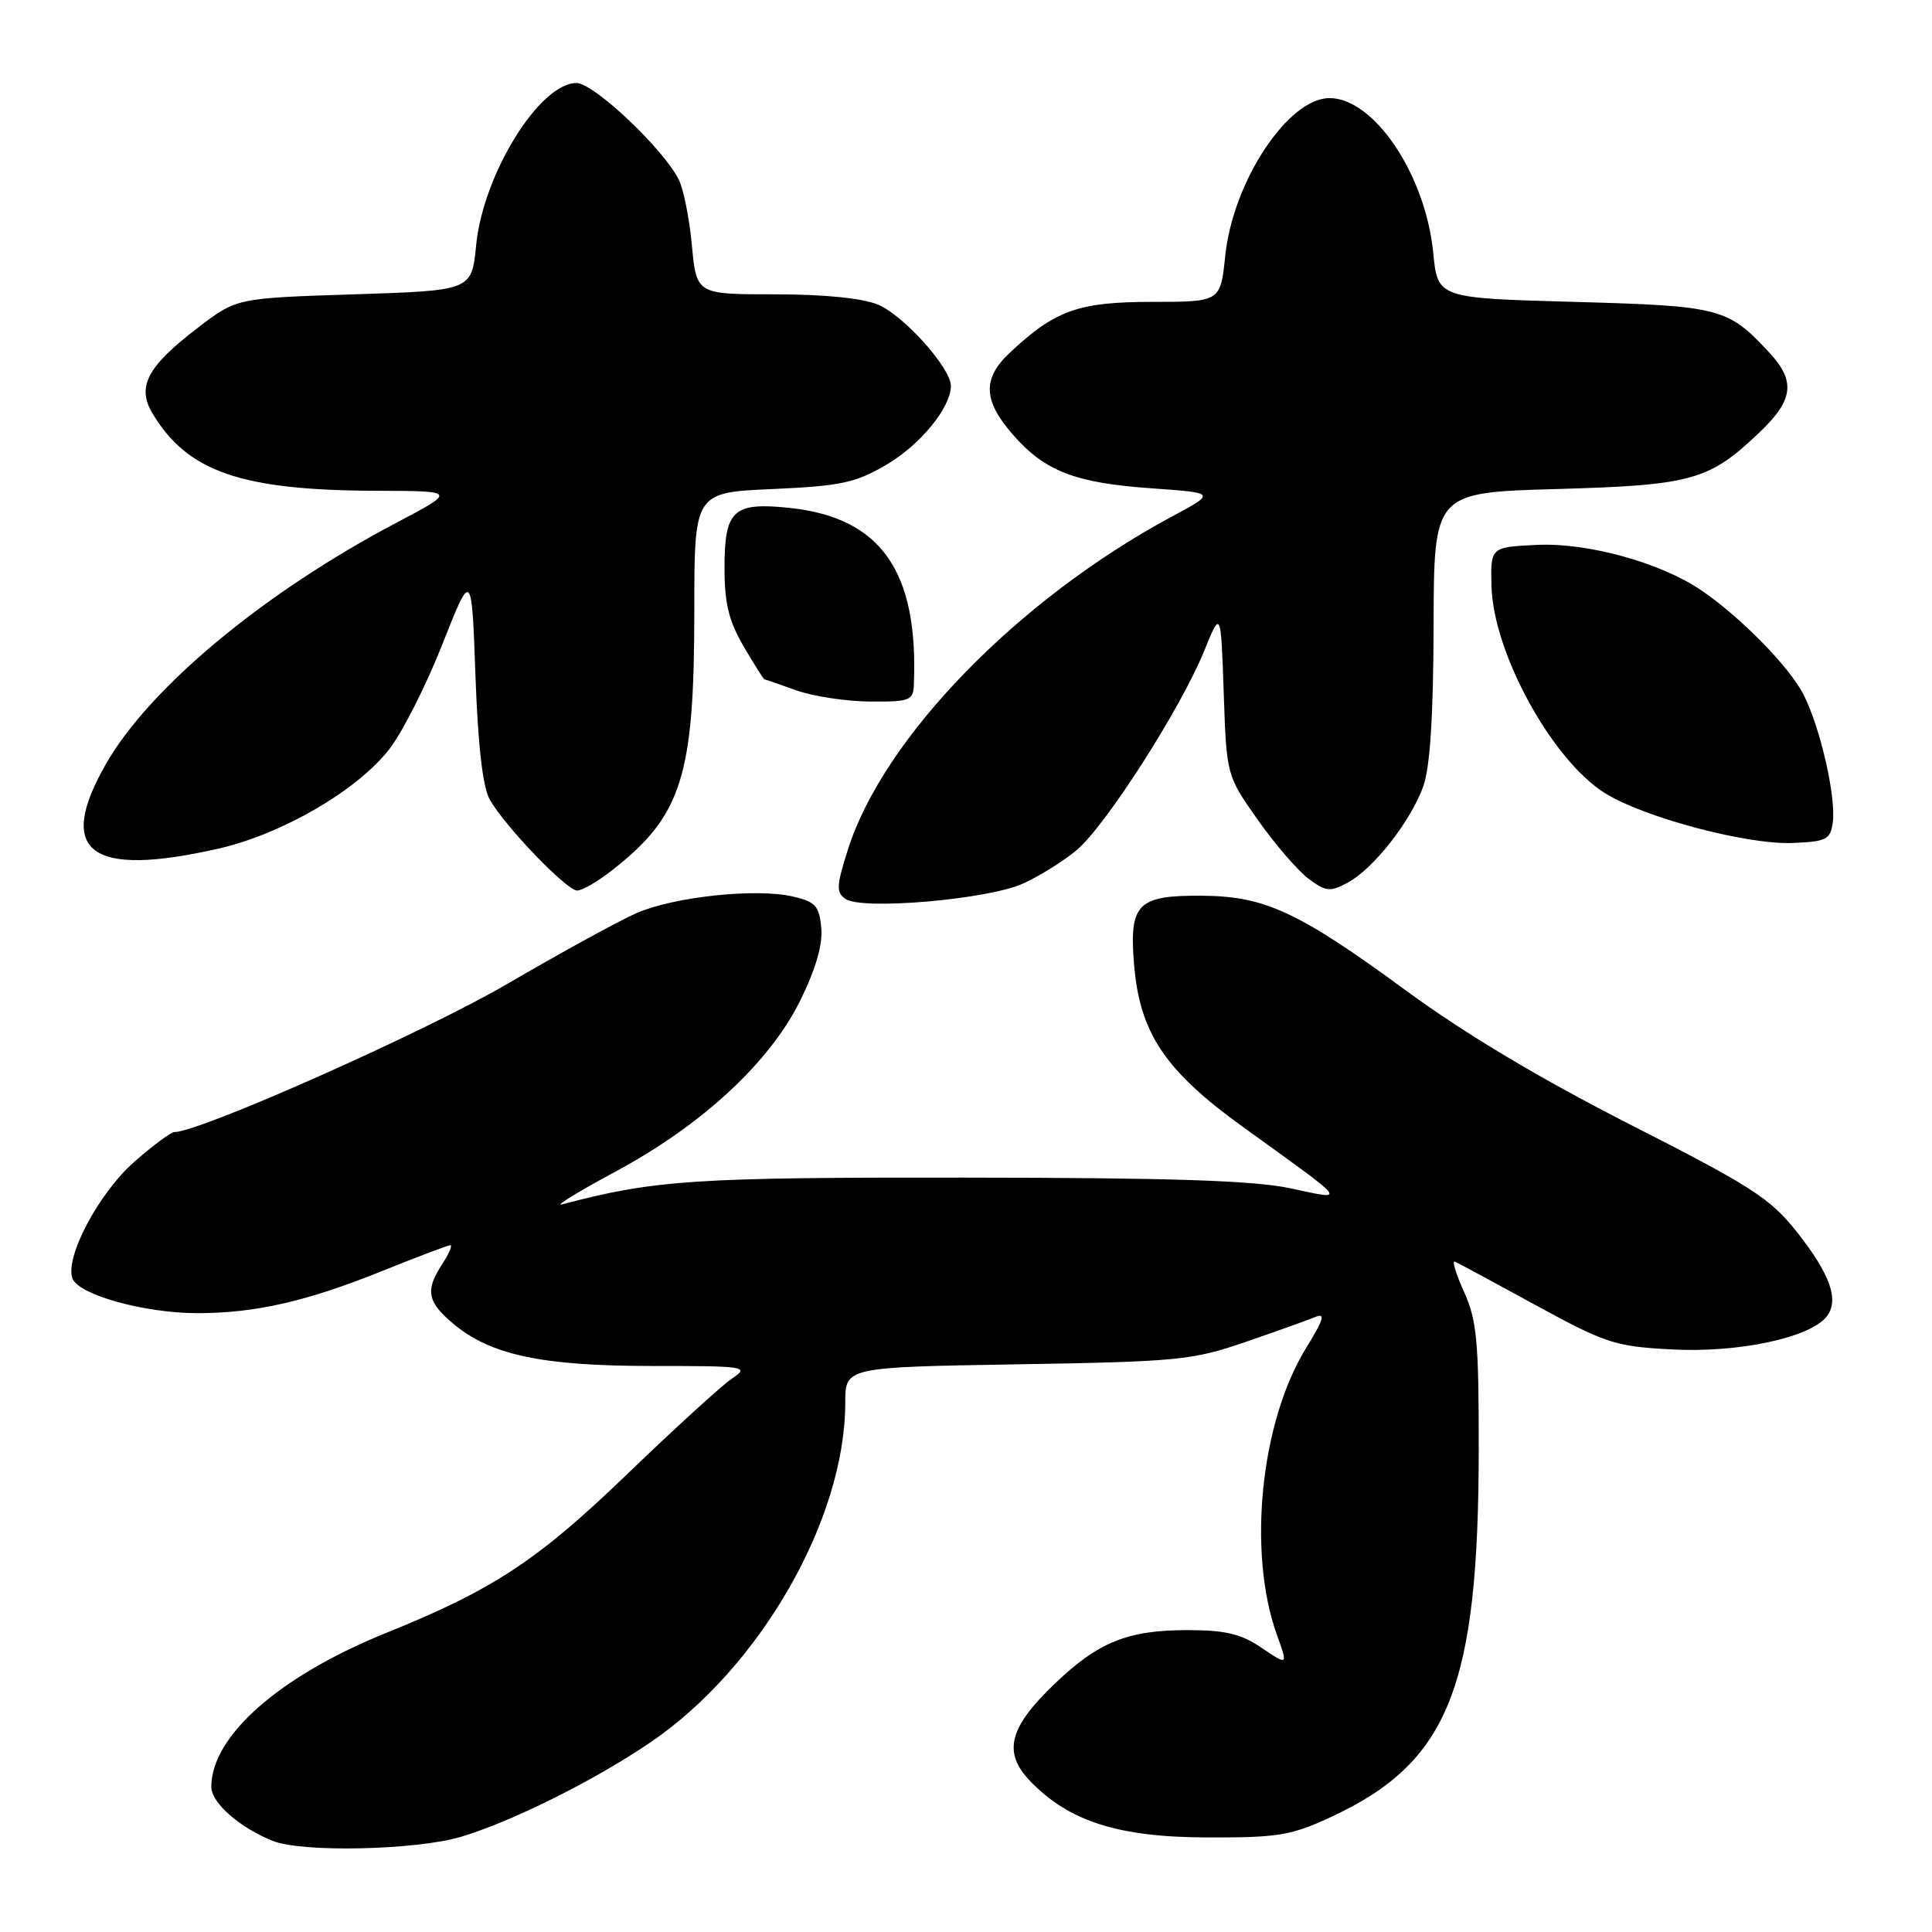 <?xml version="1.0" encoding="UTF-8" standalone="no"?>
<!DOCTYPE svg PUBLIC "-//W3C//DTD SVG 1.1//EN" "http://www.w3.org/Graphics/SVG/1.1/DTD/svg11.dtd" >
<svg xmlns="http://www.w3.org/2000/svg" xmlns:xlink="http://www.w3.org/1999/xlink" version="1.1" viewBox="0 0 256 256">
 <g >
 <path fill="currentColor"
d=" M 61.07 243.39 C 67.78 241.39 78.67 235.97 86.13 230.91 C 100.69 221.03 112.00 201.34 112.00 185.87 C 112.00 181.16 112.00 181.16 134.75 180.78 C 156.04 180.43 157.98 180.24 165.00 177.83 C 169.12 176.41 173.30 174.92 174.28 174.51 C 175.67 173.92 175.40 174.83 173.06 178.63 C 167.03 188.41 165.27 205.67 169.19 216.61 C 170.67 220.71 170.67 220.71 167.19 218.36 C 164.44 216.49 162.39 216.00 157.33 216.00 C 149.40 216.00 145.52 217.57 139.71 223.15 C 133.68 228.92 132.86 232.20 136.49 235.99 C 141.63 241.35 148.21 243.45 160.00 243.47 C 169.44 243.50 171.11 243.21 176.50 240.70 C 191.97 233.47 195.92 223.57 195.94 192.00 C 195.95 177.72 195.69 174.92 193.99 171.17 C 192.91 168.79 192.37 166.99 192.78 167.17 C 193.19 167.35 198.02 169.95 203.49 172.94 C 212.79 178.02 214.00 178.41 221.57 178.81 C 230.29 179.27 239.68 177.29 241.98 174.52 C 243.77 172.37 242.58 168.91 238.07 163.21 C 234.58 158.80 232.06 157.17 216.09 149.05 C 204.11 142.95 194.15 137.00 186.41 131.33 C 172.15 120.87 167.66 118.76 159.39 118.69 C 150.75 118.61 149.62 119.72 150.26 127.68 C 151.00 136.87 154.32 141.84 164.73 149.35 C 178.92 159.58 178.53 159.06 171.00 157.46 C 166.15 156.42 155.19 156.06 127.82 156.04 C 91.93 156.00 86.74 156.35 74.50 159.58 C 73.40 159.87 76.53 157.95 81.45 155.30 C 93.01 149.10 102.00 140.78 106.06 132.53 C 108.11 128.36 109.04 125.14 108.82 122.92 C 108.54 120.01 108.04 119.47 105.00 118.78 C 100.11 117.67 89.30 118.83 84.34 120.99 C 82.06 121.99 74.30 126.24 67.10 130.44 C 56.30 136.74 26.49 150.00 23.12 150.00 C 22.66 150.00 20.26 151.78 17.78 153.96 C 13.06 158.12 8.55 166.65 9.61 169.42 C 10.44 171.58 19.18 174.00 26.13 174.00 C 33.85 174.00 40.64 172.45 50.73 168.38 C 55.34 166.52 59.36 165.00 59.67 165.00 C 59.98 165.00 59.50 166.11 58.62 167.46 C 56.32 170.97 56.59 172.48 60.05 175.39 C 64.99 179.55 71.82 181.00 86.40 181.00 C 98.92 181.00 99.35 181.07 96.97 182.68 C 95.61 183.60 89.33 189.34 83.00 195.43 C 71.24 206.76 65.34 210.65 51.24 216.34 C 37.03 222.08 28.00 230.02 28.00 236.77 C 28.00 238.88 31.74 242.17 36.15 243.93 C 40.03 245.49 55.11 245.16 61.07 243.39 Z  M 135.48 117.11 C 137.69 116.12 140.93 114.11 142.68 112.63 C 146.54 109.37 156.46 93.87 159.54 86.30 C 161.77 80.81 161.77 80.81 162.15 91.78 C 162.52 102.75 162.52 102.75 166.66 108.63 C 168.94 111.86 171.96 115.37 173.38 116.43 C 175.68 118.15 176.24 118.21 178.57 116.96 C 181.97 115.14 186.95 108.80 188.60 104.17 C 189.49 101.69 189.93 94.79 189.96 82.88 C 190.00 65.26 190.00 65.26 206.25 64.80 C 224.28 64.29 226.48 63.67 233.25 57.19 C 237.65 52.97 237.94 50.49 234.45 46.73 C 228.93 40.78 228.01 40.54 208.55 40.00 C 190.50 39.50 190.50 39.50 189.91 33.50 C 188.90 23.17 182.08 13.00 176.17 13.00 C 170.68 13.00 163.38 24.03 162.35 33.89 C 161.72 40.00 161.72 40.00 152.61 40.00 C 142.85 40.01 139.79 41.11 133.75 46.79 C 130.15 50.18 130.28 53.11 134.23 57.61 C 138.49 62.47 142.45 63.99 152.66 64.71 C 161.12 65.31 161.12 65.31 155.31 68.43 C 134.90 79.39 117.00 97.80 112.33 112.64 C 110.82 117.41 110.78 118.26 112.05 119.12 C 114.25 120.62 130.76 119.20 135.48 117.11 Z  M 81.09 115.33 C 90.36 108.07 92.00 102.89 92.00 80.91 C 92.00 65.26 92.00 65.26 102.37 64.80 C 111.41 64.40 113.35 63.98 117.44 61.59 C 121.93 58.96 125.99 54.01 126.00 51.14 C 126.00 48.77 119.75 41.79 116.35 40.37 C 114.28 39.51 109.21 39.00 102.68 39.00 C 92.29 39.00 92.29 39.00 91.68 32.51 C 91.35 28.93 90.56 25.00 89.92 23.76 C 87.81 19.62 78.66 11.00 76.39 11.00 C 71.49 11.00 64.01 23.09 63.09 32.50 C 62.50 38.50 62.50 38.50 46.93 39.00 C 31.36 39.50 31.36 39.50 26.28 43.38 C 19.49 48.56 18.08 51.23 20.22 54.80 C 24.86 62.53 31.97 64.98 49.89 65.03 C 60.50 65.06 60.50 65.06 52.50 69.28 C 34.96 78.53 19.88 91.06 14.06 101.19 C 7.35 112.90 11.88 116.33 28.97 112.44 C 37.41 110.52 47.41 104.69 51.62 99.22 C 53.34 97.00 56.49 90.76 58.62 85.36 C 62.50 75.55 62.50 75.55 63.00 89.52 C 63.33 98.76 63.97 104.33 64.89 105.94 C 66.91 109.50 75.08 118.00 76.48 118.00 C 77.14 118.00 79.21 116.80 81.09 115.33 Z  M 242.85 109.00 C 243.32 105.65 241.19 96.34 238.96 92.00 C 237.08 88.34 230.64 81.77 225.46 78.24 C 220.07 74.56 210.39 71.88 203.65 72.20 C 197.50 72.50 197.50 72.50 197.63 77.65 C 197.85 86.51 205.69 100.79 212.72 105.13 C 217.90 108.34 231.49 111.94 237.50 111.70 C 242.01 111.52 242.53 111.25 242.85 109.00 Z  M 121.09 90.75 C 121.72 75.64 116.71 68.55 104.54 67.29 C 97.14 66.53 96.00 67.59 96.00 75.28 C 96.00 79.95 96.58 82.31 98.54 85.66 C 99.94 88.05 101.18 90.01 101.29 90.02 C 101.41 90.02 103.30 90.68 105.50 91.47 C 107.70 92.26 112.09 92.93 115.25 92.96 C 120.53 93.00 121.01 92.82 121.09 90.75 Z "/>
</g>
</svg>